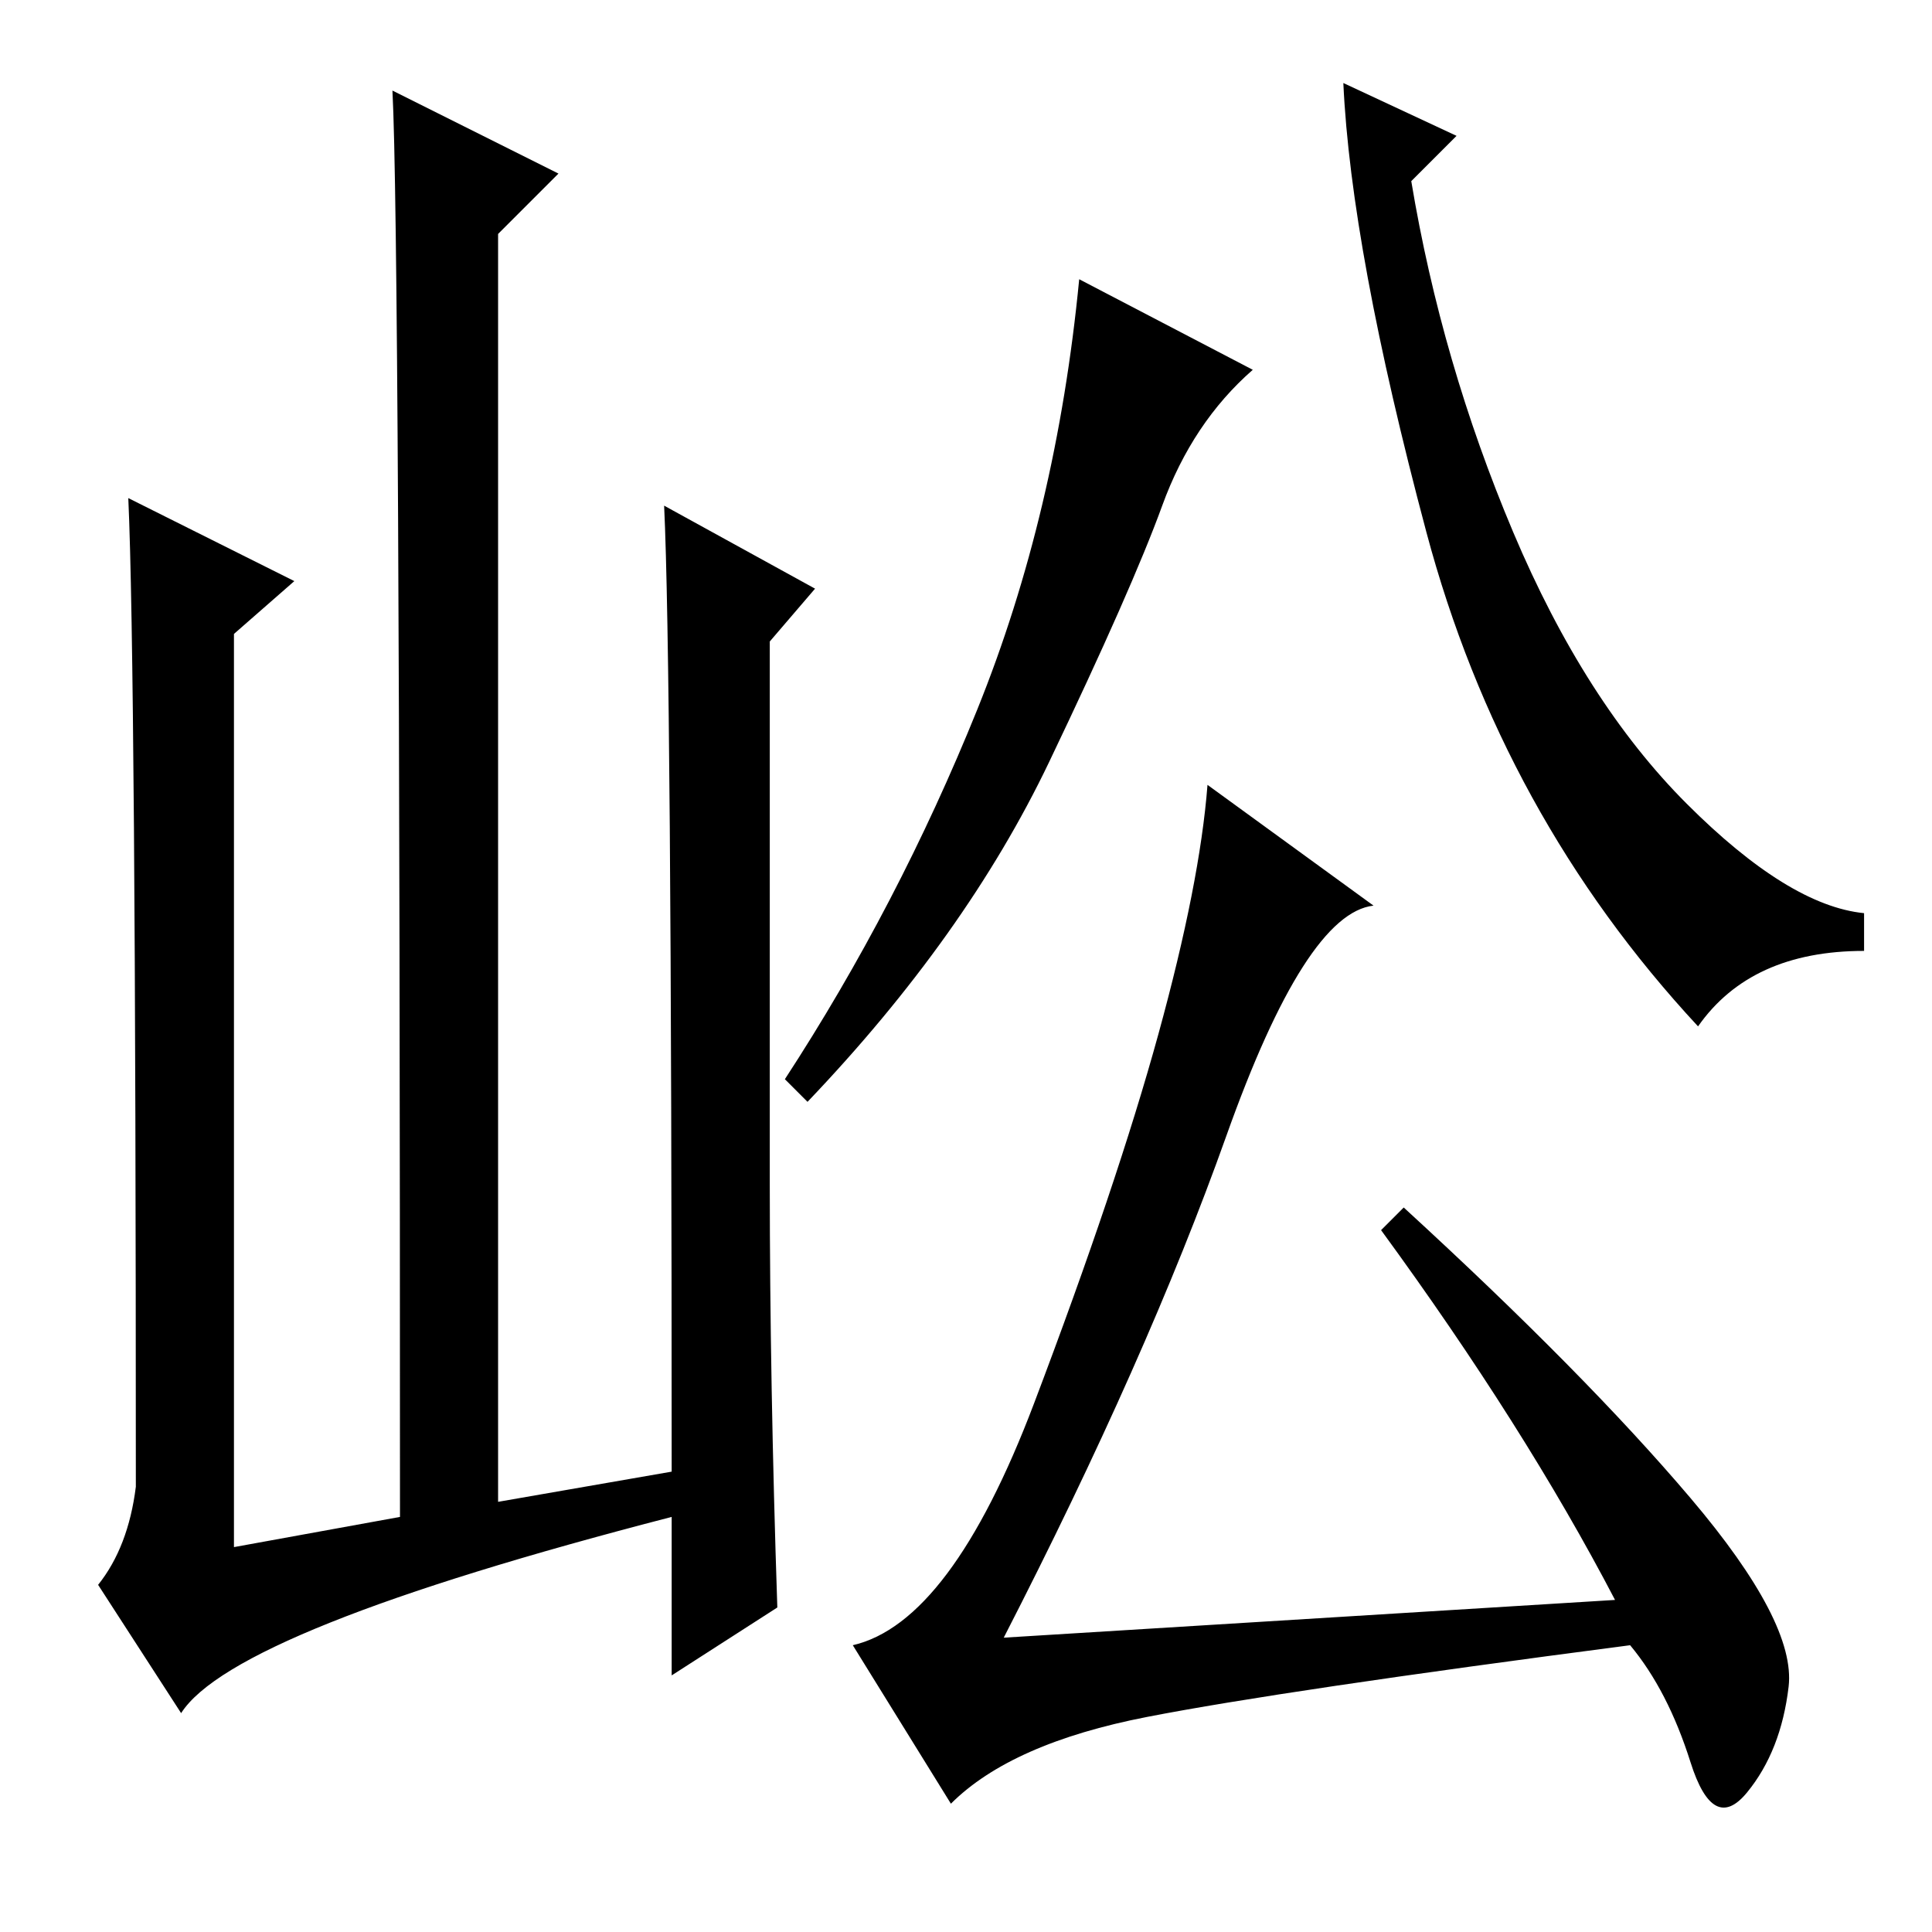 <?xml version="1.0" standalone="no"?>
<!DOCTYPE svg PUBLIC "-//W3C//DTD SVG 1.1//EN" "http://www.w3.org/Graphics/SVG/1.1/DTD/svg11.dtd" >
<svg xmlns="http://www.w3.org/2000/svg" xmlns:xlink="http://www.w3.org/1999/xlink" version="1.1" viewBox="0 -36 256 256">
  <g transform="matrix(1 0 0 -1 0 220)">
   <path fill="currentColor"
d="M13 46q4 5 5 13q0 109 -1 131l22 -11l-8 -7v-121l22 4q0 170 -1 189l22 -11l-8 -8v-168l23 4q0 107 -1 128l20 -11l-6 -7v-72q0 -26 1 -56l-14 -9v21q-58 -15 -65 -26zM166 207q-8 -7 -12 -18t-15 -34t-32 -45l-3 3q15 23 25.5 49t13.5 57zM193 238l-6 -6
q4 -24 13.5 -46.5t23 -36t23.5 -14.5v-5q-15 0 -22 -10q-26 28 -36 65.5t-11 59.5zM224 57.5q14 -16.5 13 -25t-5.5 -14t-7.5 4t-8 15.5q-46 -6 -64 -9.5t-26 -11.5l-13 21q13 3 24 32t16.5 49t6.5 33l22 -16q-9 -1 -19.5 -30.5t-29.5 -66.5l81 5q-12 23 -31 49l3 3
q24 -22 38 -38.5z" />
  </g>

</svg>
